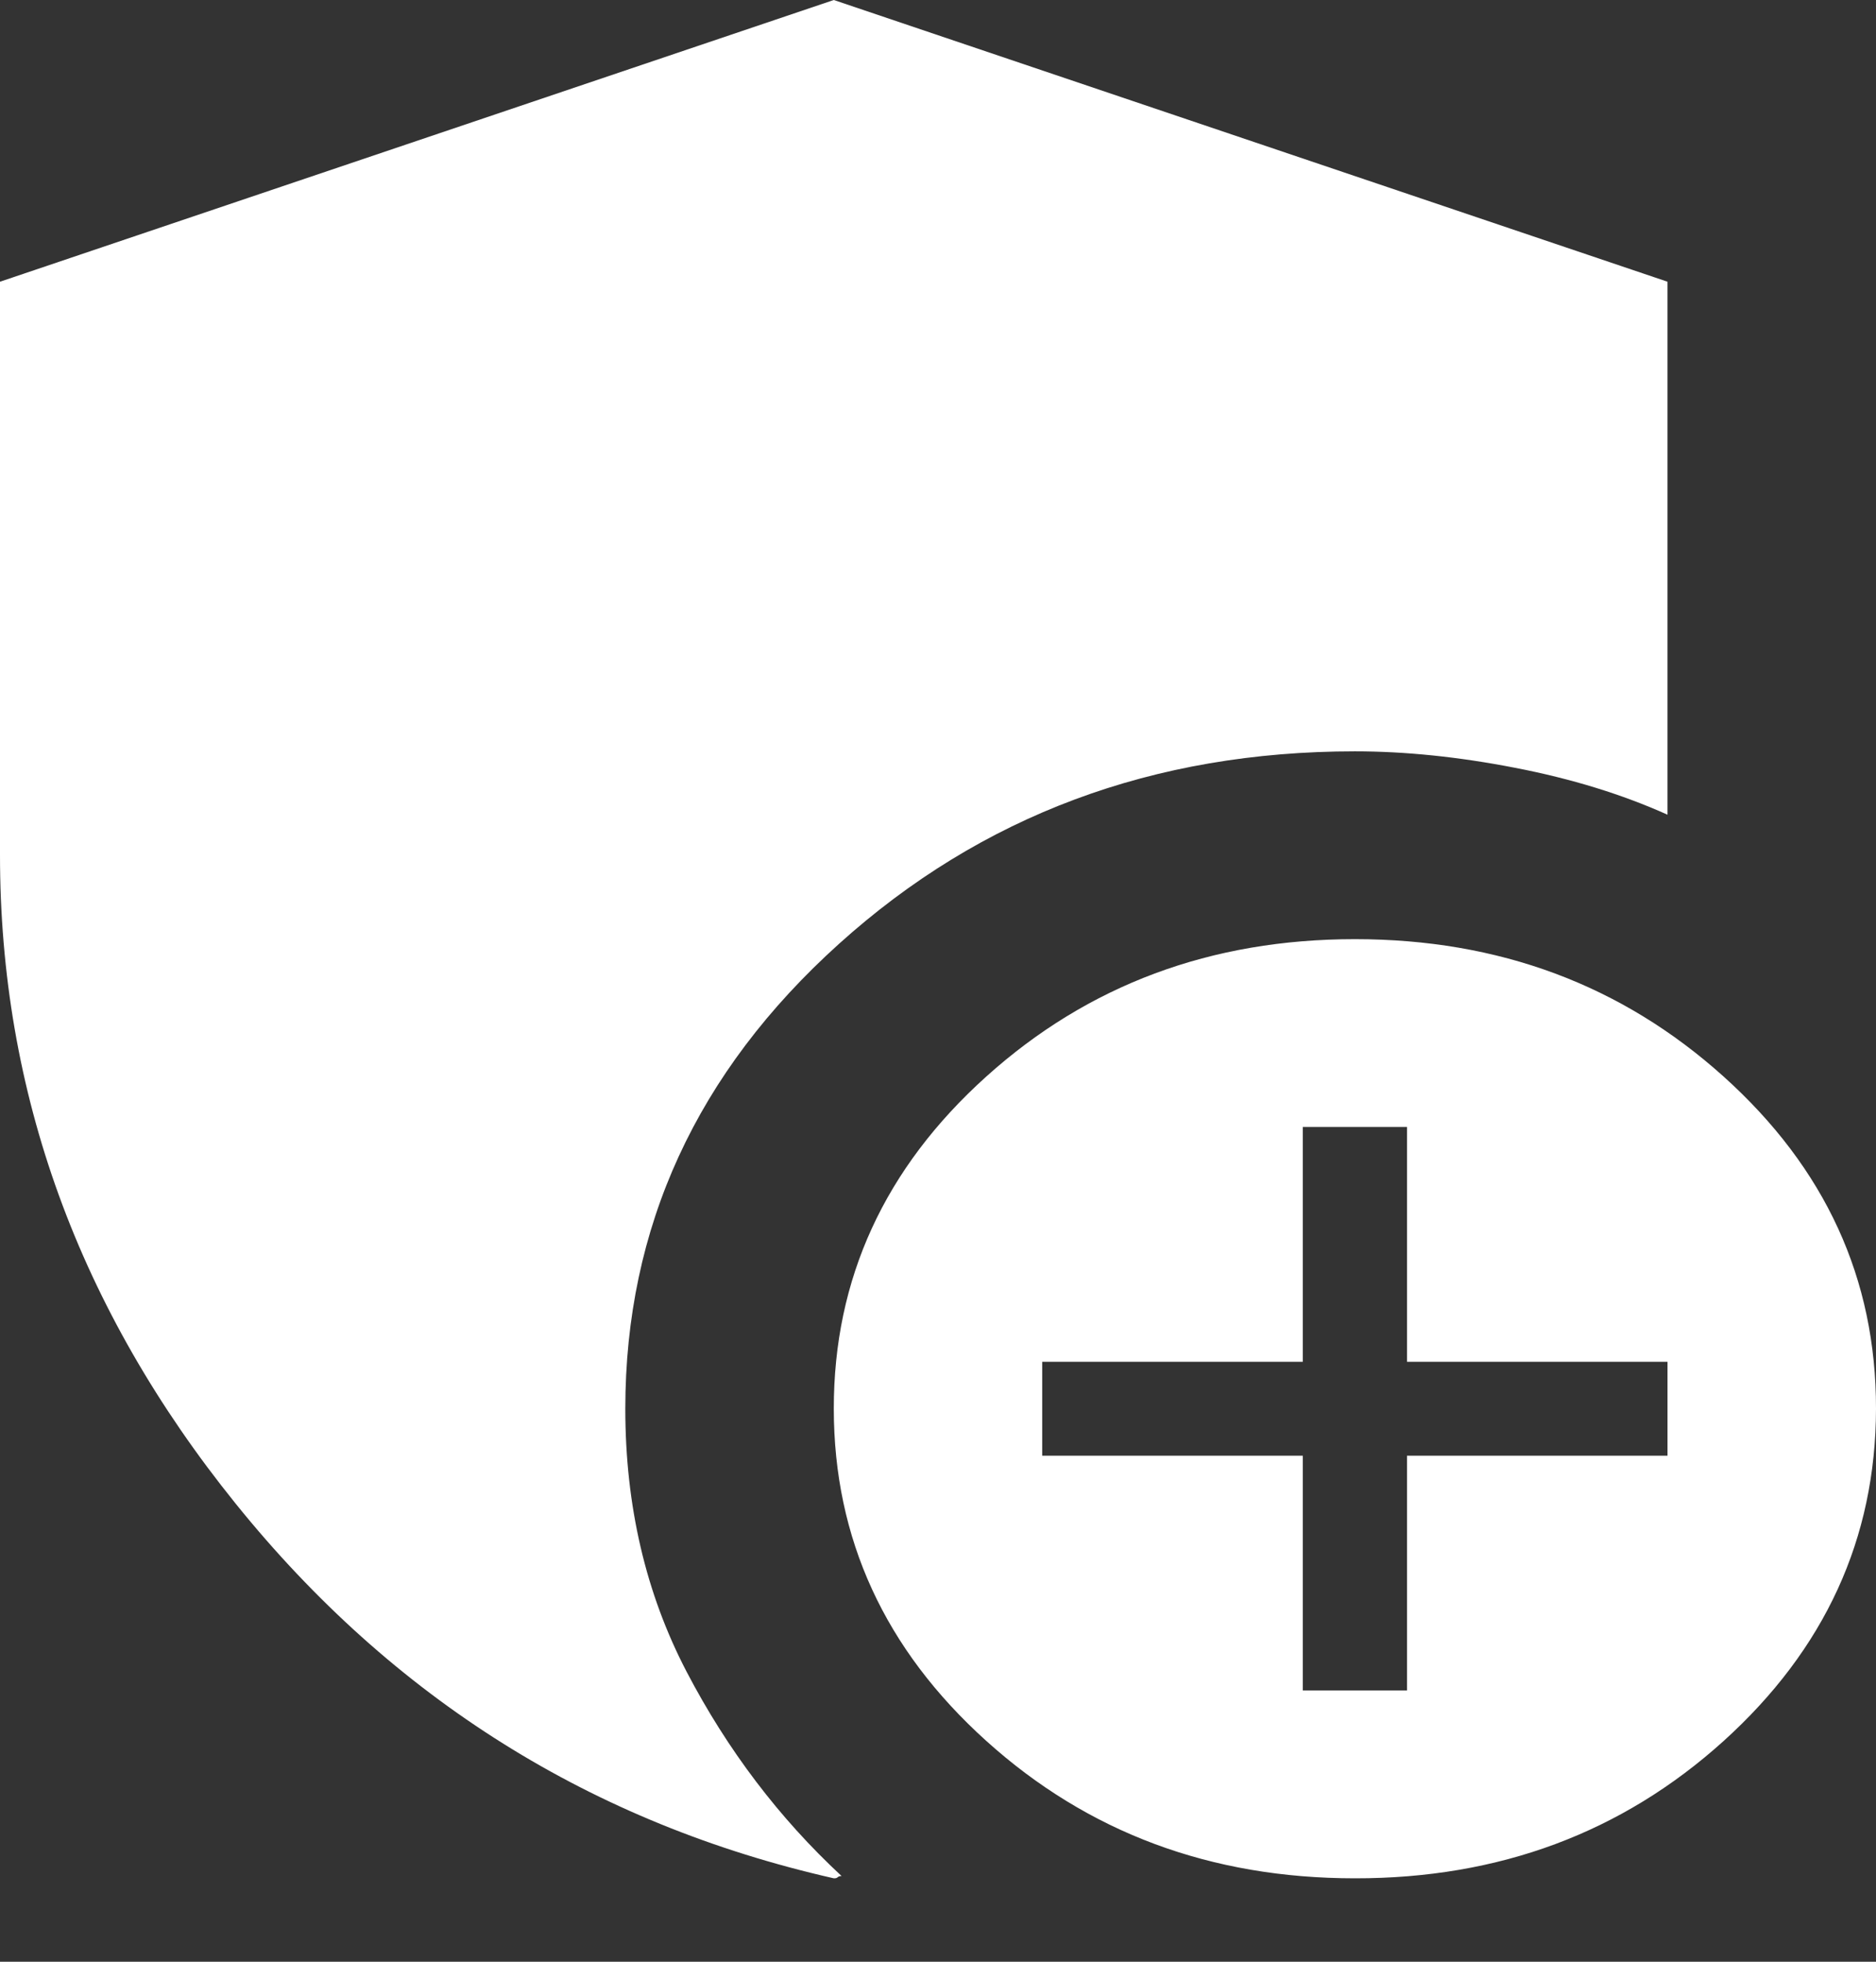 <svg width="22" height="23" viewBox="0 0 22 23" fill="none" xmlns="http://www.w3.org/2000/svg">
<rect x="0" y="0" width="22" height="23" fill="#333333" stroke="none"/>
<path d="M15.889 22.022C14.198 22.022 12.757 21.485 11.566 20.411C10.375 19.337 9.779 18.039 9.778 16.517C9.777 14.994 10.373 13.696 11.566 12.622C12.759 11.548 14.2 11.011 15.889 11.011C17.578 11.011 19.019 11.548 20.213 12.622C21.407 13.696 22.002 14.994 22 16.517C21.997 18.039 21.401 19.338 20.212 20.413C19.022 21.487 17.581 22.024 15.889 22.022ZM9.778 22.022C6.946 21.38 4.609 19.916 2.765 17.631C0.921 15.346 -0.001 12.809 5.39851e-07 10.02V3.303L9.778 0L19.555 3.303V9.552C19.026 9.314 18.43 9.13 17.767 9.002C17.105 8.873 16.479 8.809 15.889 8.809C13.526 8.809 11.509 9.561 9.839 11.066C8.169 12.571 7.333 14.388 7.333 16.517C7.333 17.655 7.573 18.682 8.052 19.6C8.531 20.517 9.137 21.316 9.869 21.995C9.849 21.995 9.834 22 9.824 22.009C9.814 22.019 9.799 22.023 9.778 22.022ZM15.278 19.82H16.5V17.067H19.555V15.966H16.5V13.213H15.278V15.966H12.222V17.067H15.278V19.82Z" fill="white"/>
</svg>
